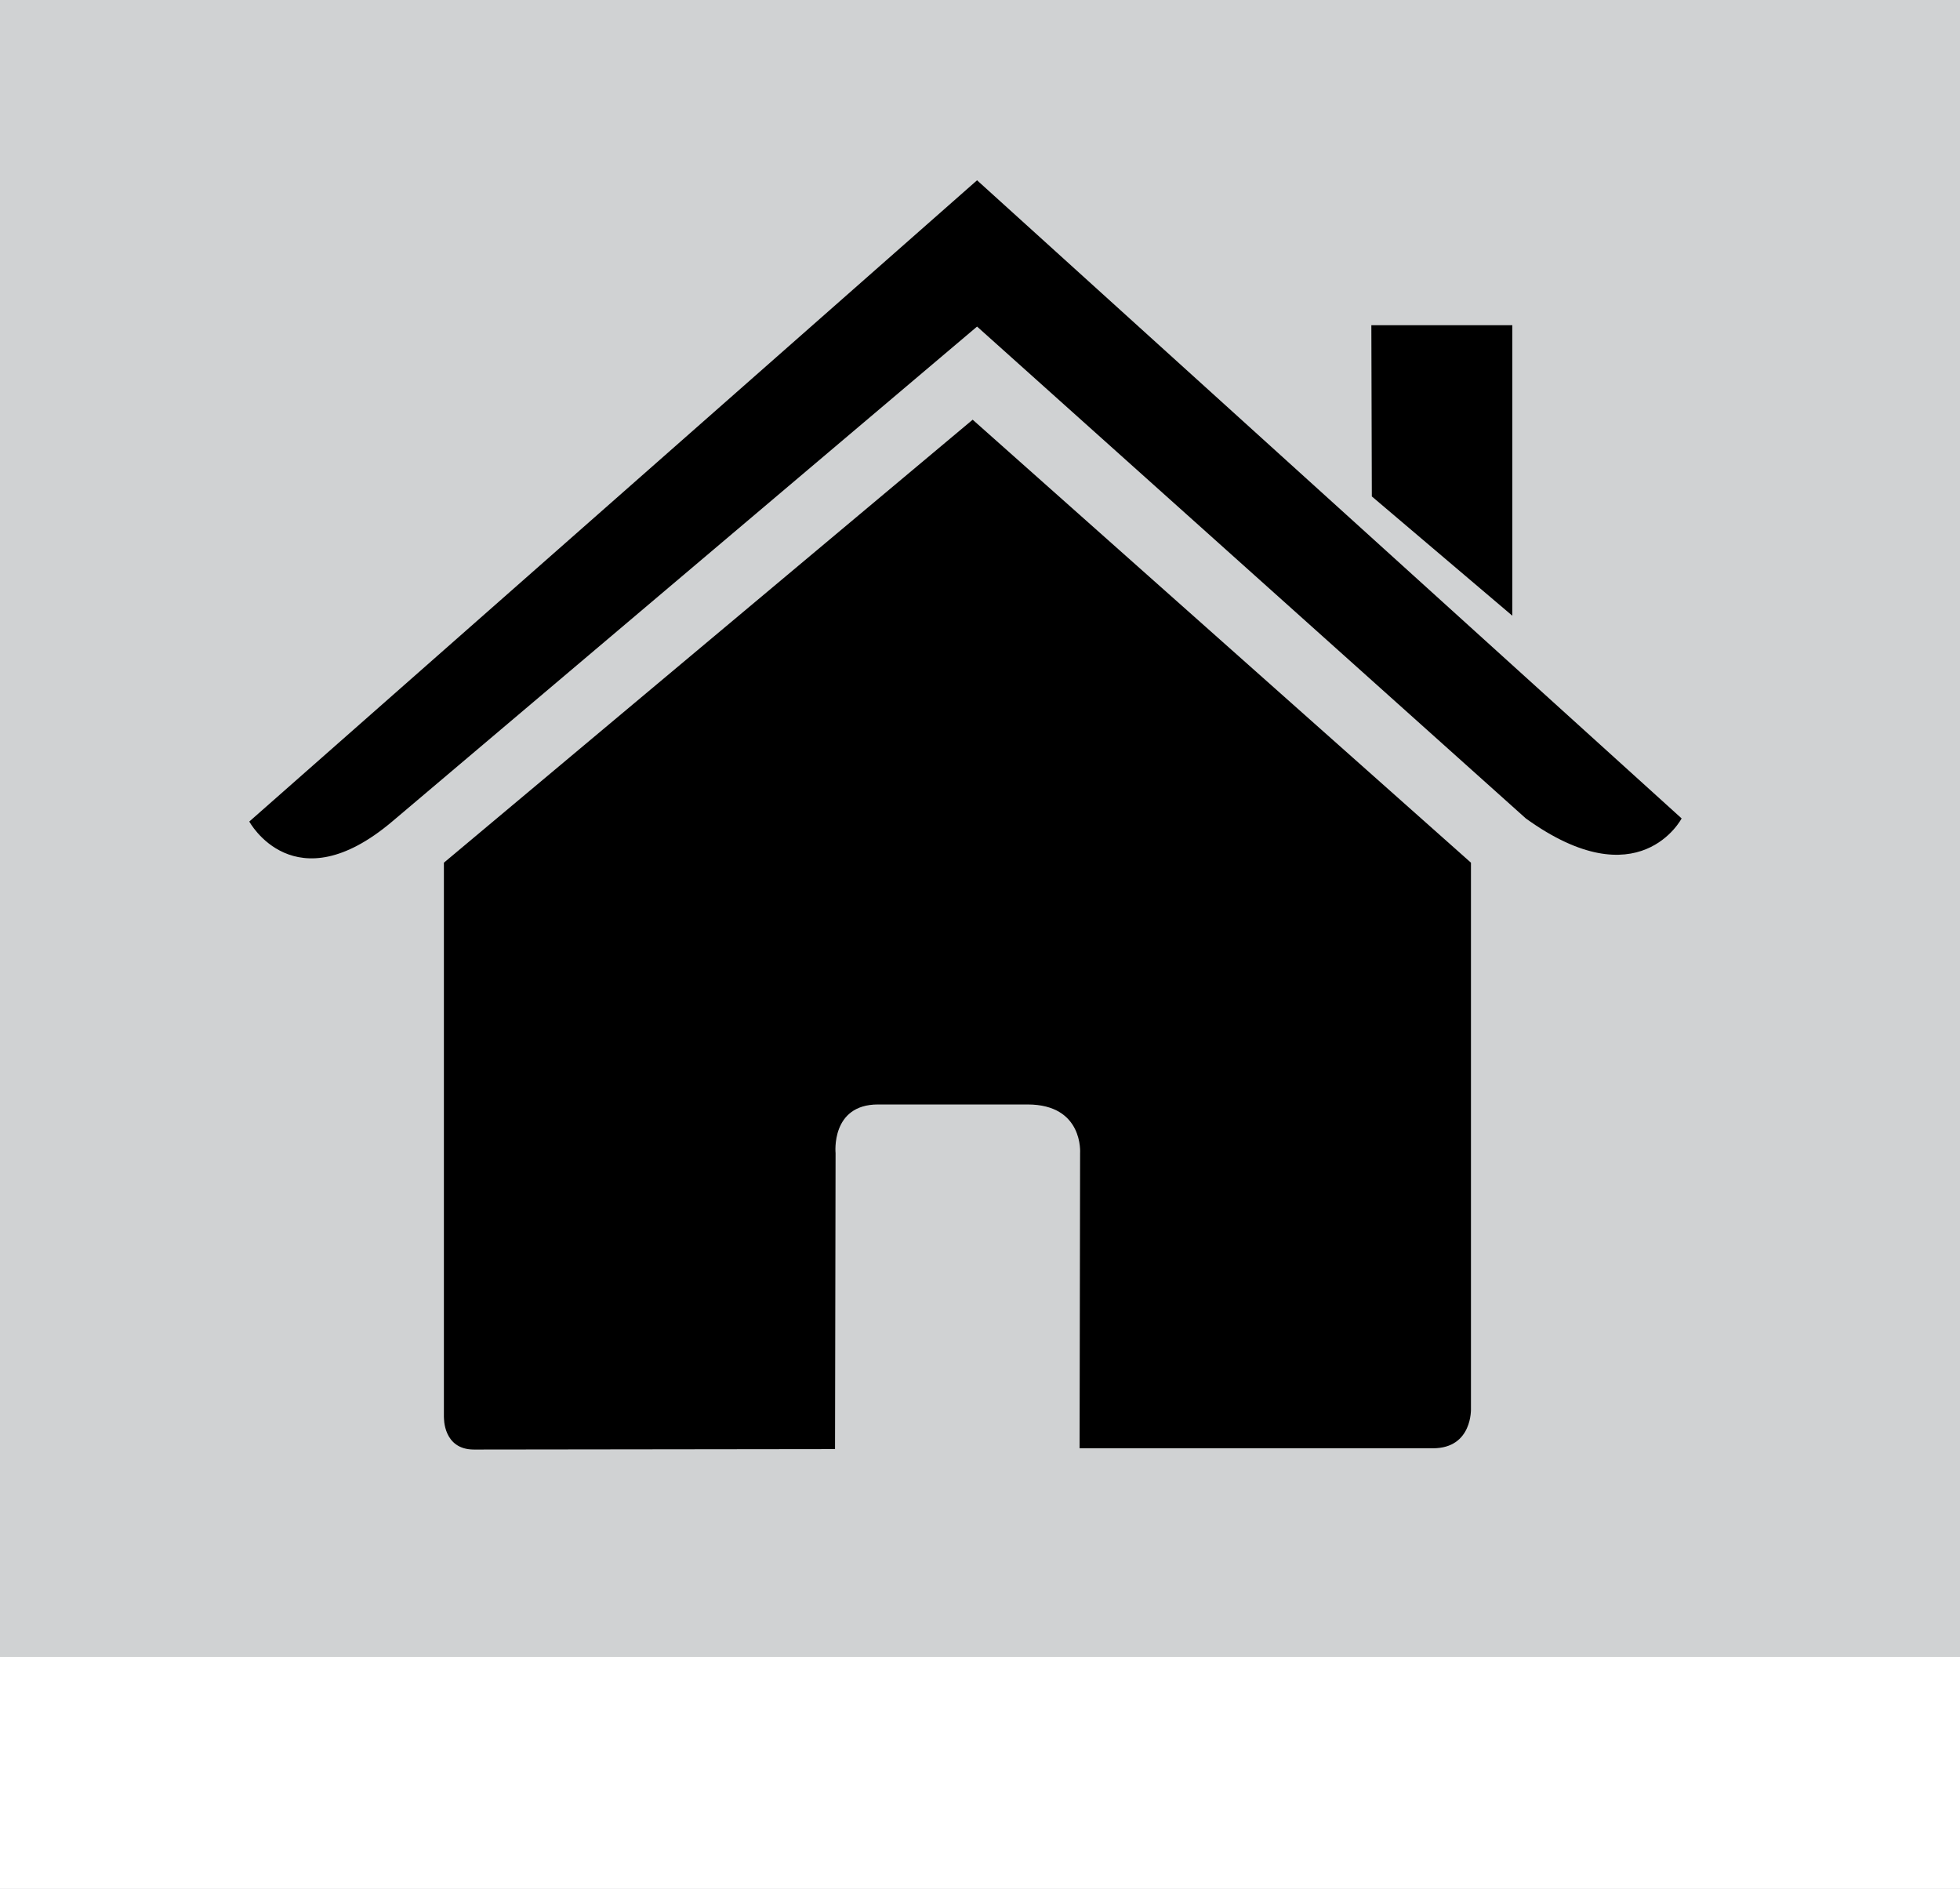 <?xml version="1.0" encoding="utf-8"?>
<!-- Generator: Adobe Illustrator 16.0.1, SVG Export Plug-In . SVG Version: 6.00 Build 0)  -->
<!DOCTYPE svg PUBLIC "-//W3C//DTD SVG 1.1//EN" "http://www.w3.org/Graphics/SVG/1.1/DTD/svg11.dtd">
<svg version="1.1" id="Слой_1" xmlns="http://www.w3.org/2000/svg" xmlns:xlink="http://www.w3.org/1999/xlink" x="0px" y="0px"
	 width="57.087px" height="55px" viewBox="0 0 57.087 55" enable-background="new 0 0 57.087 55" xml:space="preserve">
<rect fill="#D0D2D3" width="57.087" height="55"/>
<rect y="48.25" fill="#FFFFFF" width="57.087" height="6.75"/>
<g>
	<defs>
		<rect id="SVGID_1_" x="-7.765" y="-4" width="71.529" height="61.739"/>
	</defs>
	<clipPath id="SVGID_2_">
		<use xlink:href="#SVGID_1_"  overflow="visible"/>
	</clipPath>
	<path clip-path="url(#SVGID_2_)" d="M12.931,41.277c0,0-0.031,0.935,0.874,0.935c1.137,0,10.516-0.013,10.516-0.013l0.016-8.617
		c0,0-0.145-1.419,1.235-1.419h4.358c1.636,0,1.529,1.419,1.529,1.419l-0.015,8.593h10.29c1.162,0,1.109-1.161,1.109-1.161V25.122
		l-14.513-12.9l-15.401,12.9V41.277z"/>
	<path clip-path="url(#SVGID_2_)" d="M7.261,23.924c0,0,1.305,2.412,4.161,0L28.458,9.51l15.983,14.323c3.302,2.382,4.538,0,4.538,0
		L28.458,5.25L7.261,23.924z"/>
	<polygon clip-path="url(#SVGID_2_)" points="44.048,9.471 39.942,9.471 39.956,14.456 44.048,17.93 	"/>
</g>
</svg>
